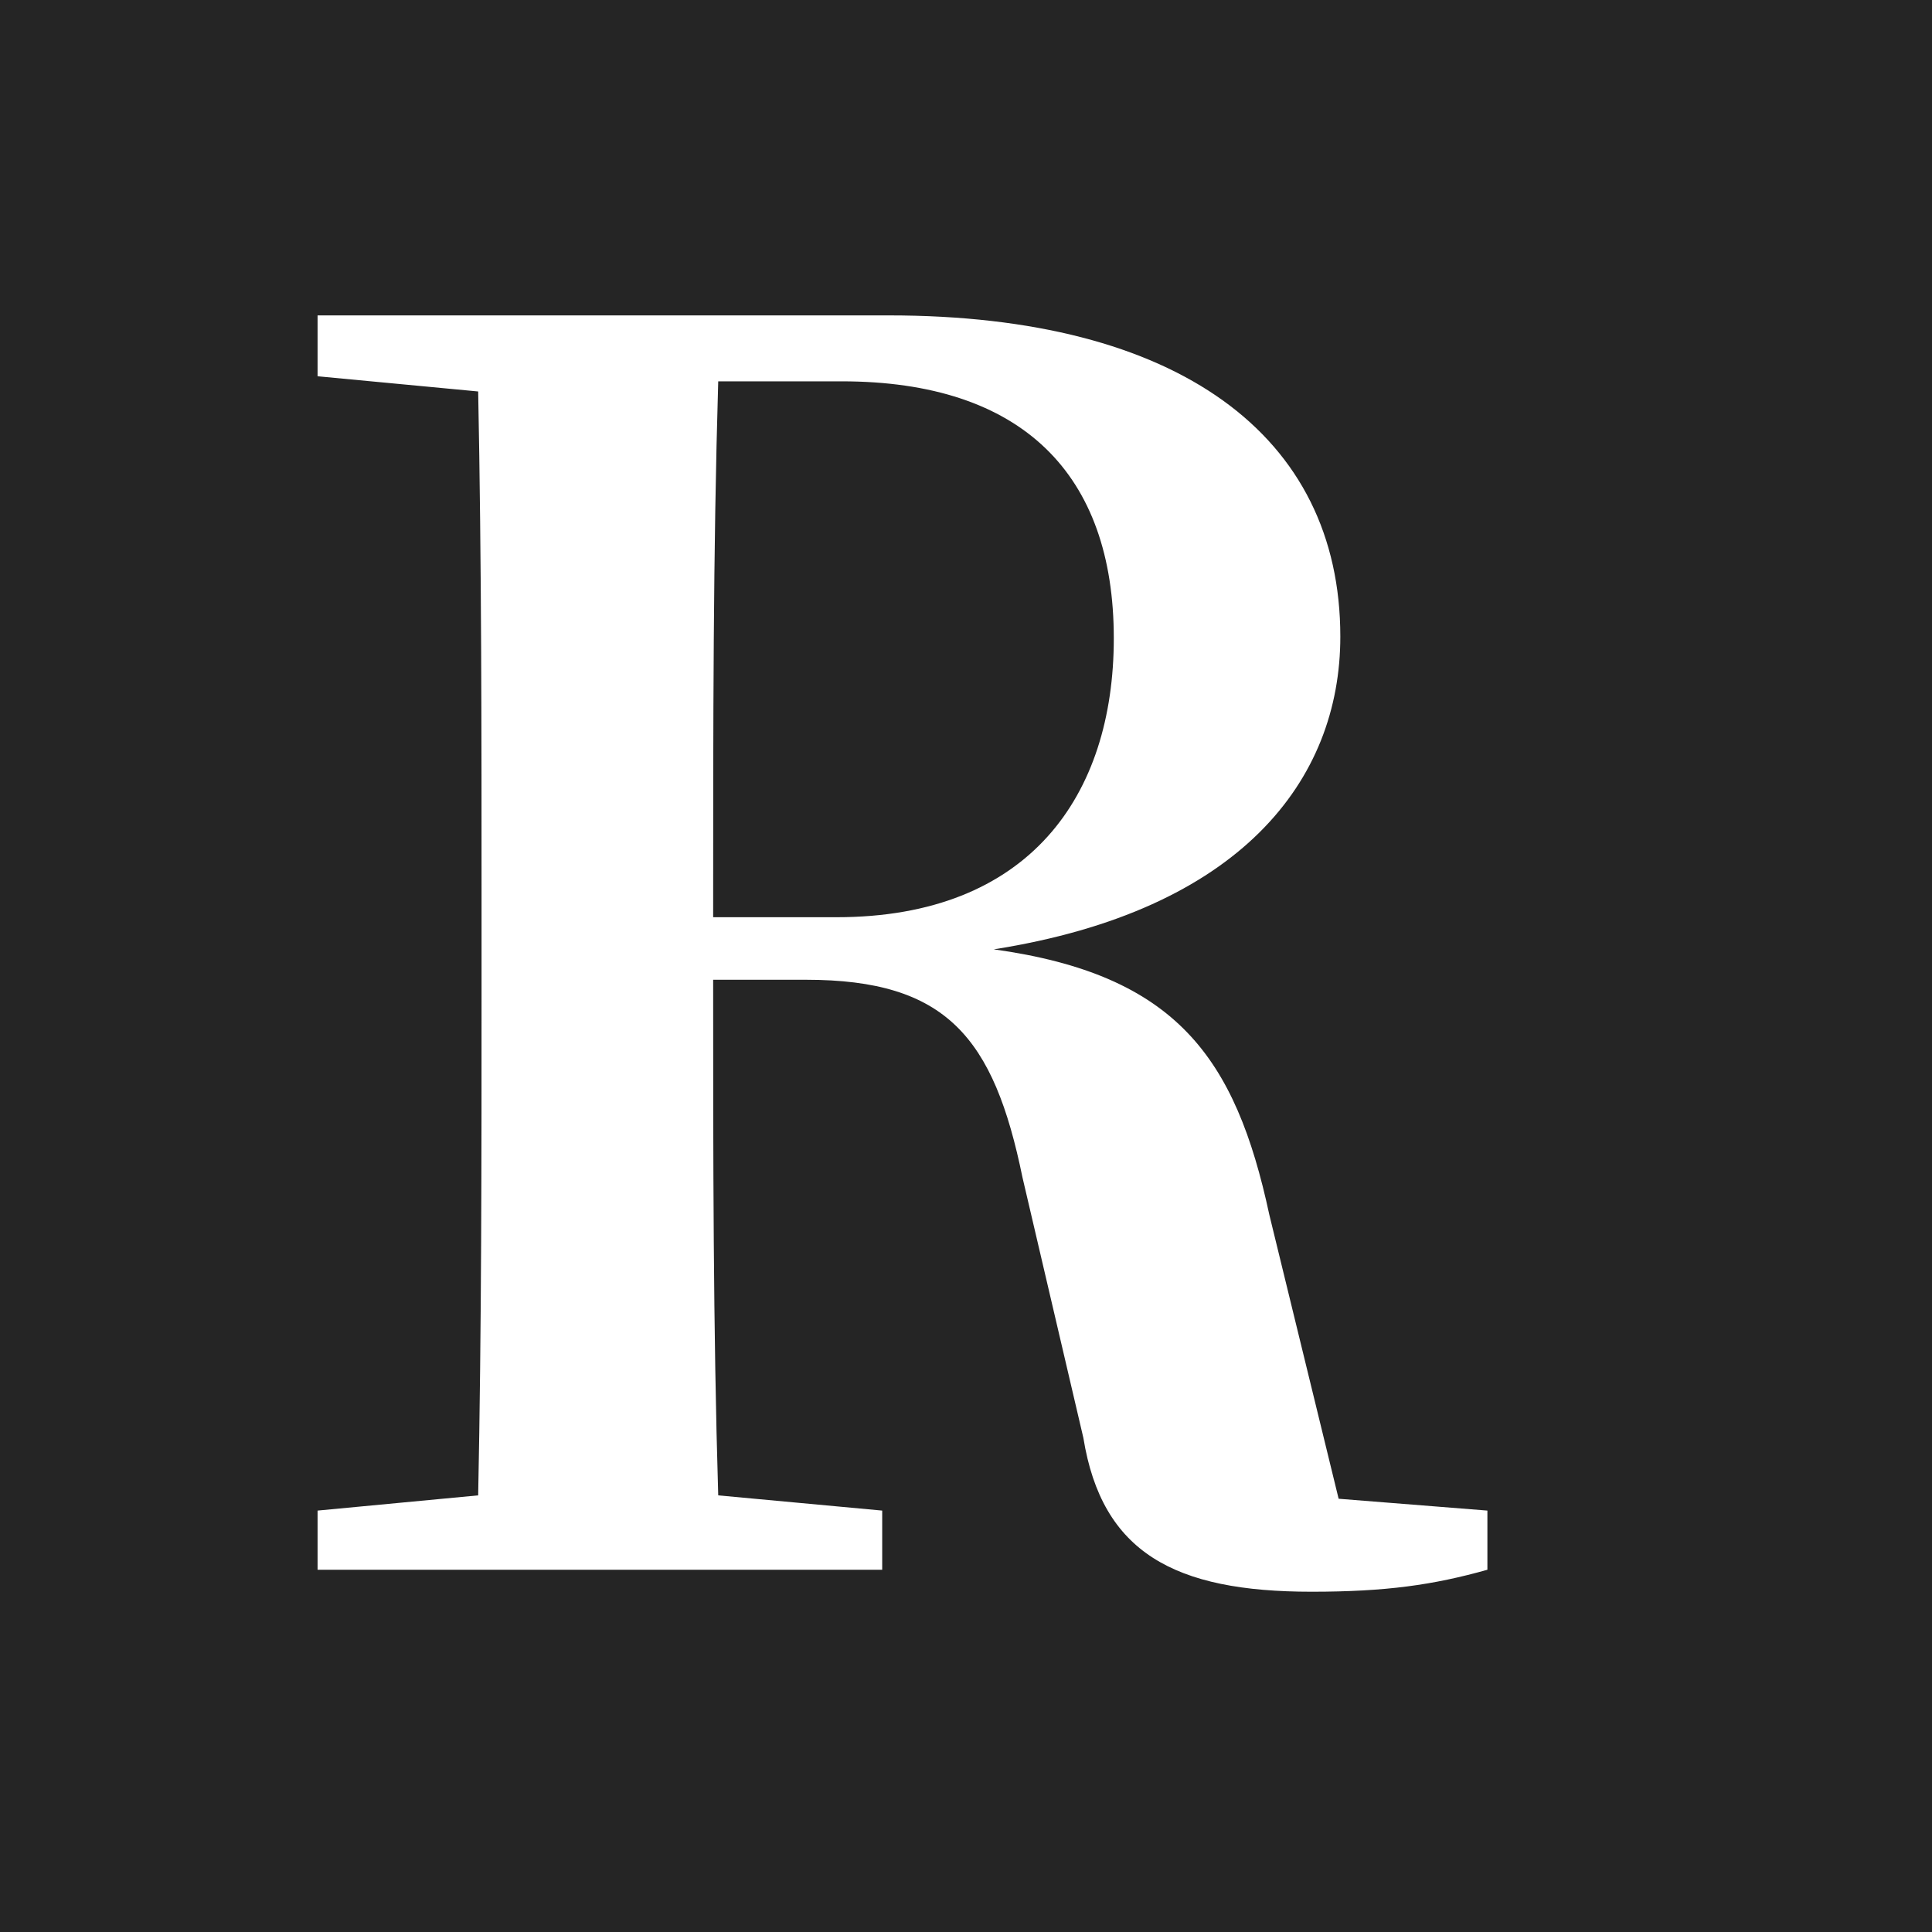 <svg xmlns="http://www.w3.org/2000/svg" width="16" height="16" viewBox="0 0 16 16">
    <g fill="none" fill-rule="evenodd">
        <path fill="#252525" d="M0 0h16v16H0z"/>
        <path fill="#FFF" fill-rule="nonzero" d="M5.906 7.596h1.022c1.596 0 2.296-1.008 2.296-2.31 0-1.358-.756-2.128-2.254-2.128H5.948c-.042 1.414-.042 2.828-.042 4.438zm5.18 4.816l1.232.098V13c-.448.126-.84.182-1.456.182-1.134 0-1.736-.322-1.89-1.274l-.504-2.156c-.238-1.162-.63-1.638-1.792-1.638h-.77c0 1.47 0 2.884.042 4.27l1.358.126V13H2.63v-.49l1.33-.126c.028-1.386.028-2.8.028-4.228V7.47c0-1.4 0-2.814-.028-4.228l-1.33-.126v-.504h4.732c2.394 0 3.738.994 3.738 2.66 0 1.19-.826 2.268-2.87 2.59 1.512.21 2.002.896 2.282 2.198l.574 2.352z"/>
    </g>
</svg>

